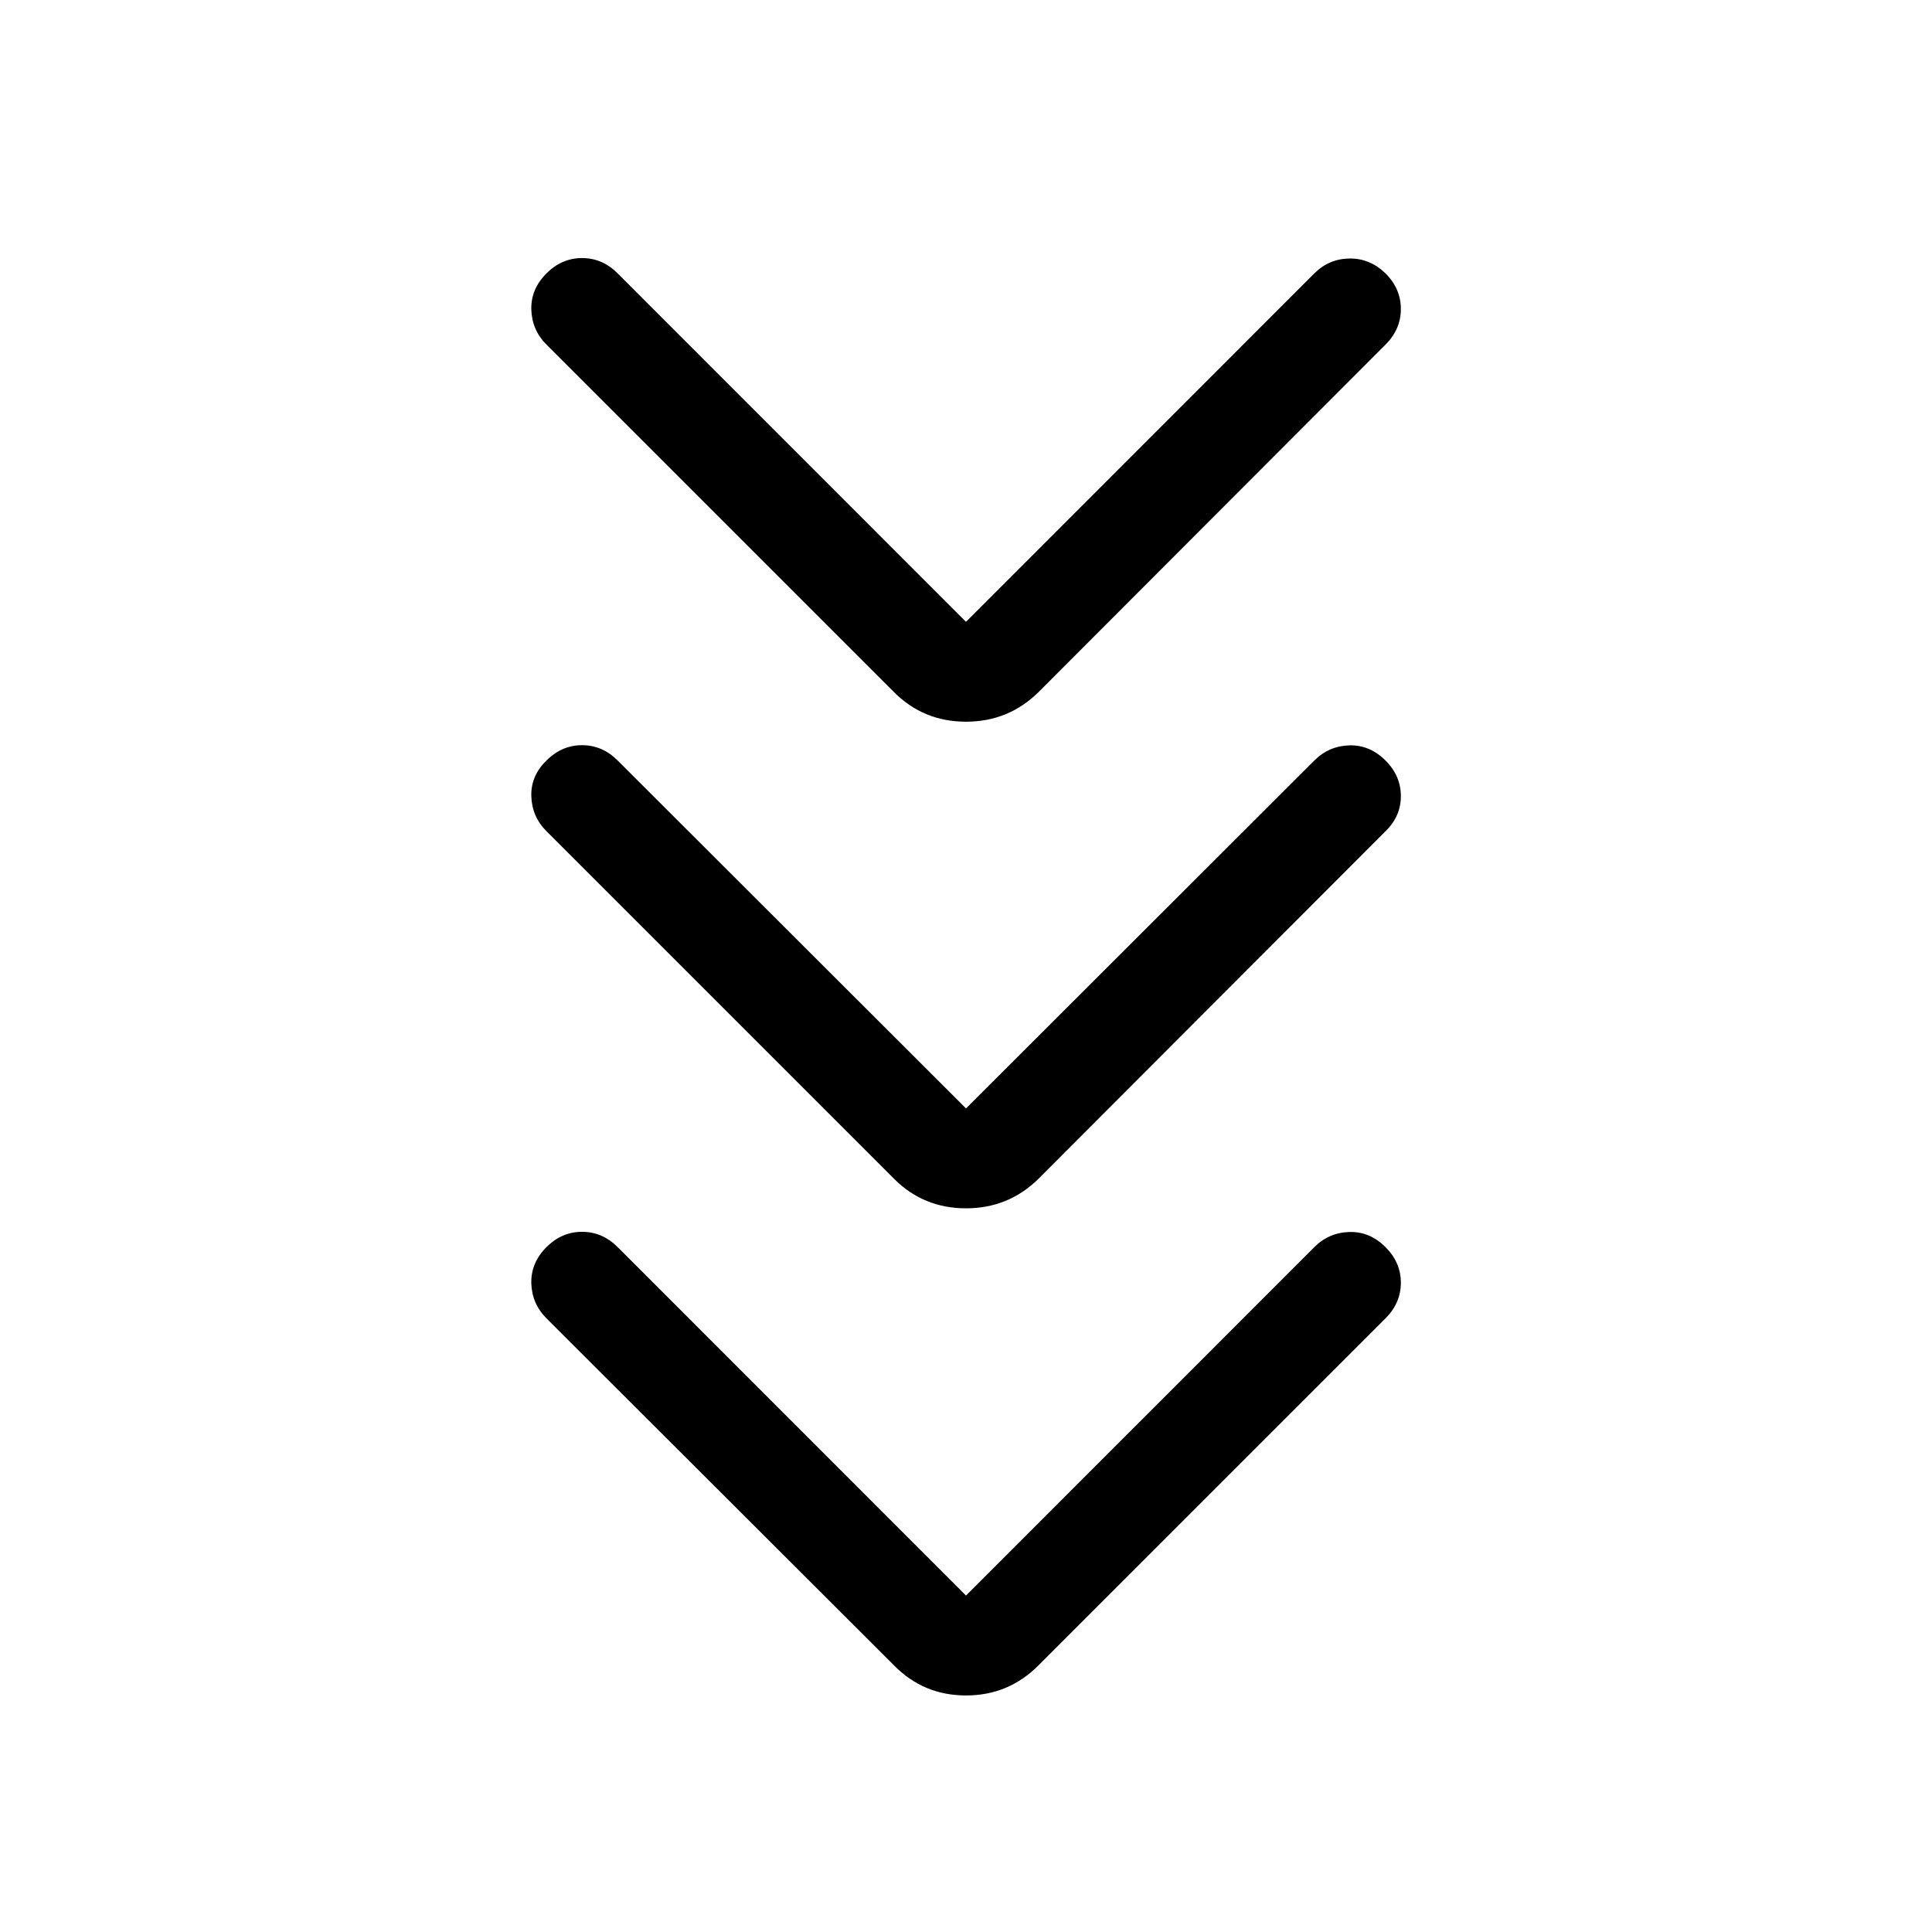 <svg xmlns="http://www.w3.org/2000/svg" viewBox="0 -960 960 960" width="32" height="32"><path d="m480-167.18 173.08-173.13q7.23-7.23 17.39-7.52 10.17-.3 17.99 7.52 7.62 7.62 7.62 17.69 0 10.08-7.62 17.7L515.97-132.44q-14.89 14.9-35.97 14.9t-35.72-14.9L271.54-304.92q-7.23-7.23-7.53-17.4-.29-10.17 7.53-17.99 7.61-7.61 17.69-7.61 10.08 0 17.69 7.61L480-167.18Zm0-242.05L653.08-582.1q7.23-7.23 17.39-7.53 10.17-.29 17.99 7.53 7.62 7.61 7.62 17.69 0 10.08-7.62 17.44L515.97-374.23q-14.89 14.64-35.97 14.64t-35.72-14.64L271.54-546.97q-7.23-7.24-7.53-17.4-.29-10.17 7.53-17.73 7.61-7.62 17.69-7.62 10.08 0 17.69 7.62L480-409.23Zm0-241.79 173.08-173.13q7.23-7.23 17.39-7.4 10.17-.17 17.99 7.4 7.62 7.61 7.62 17.69 0 10.08-7.62 17.69L515.97-616.03q-14.89 14.64-35.97 14.64t-35.72-14.64L271.54-788.77q-7.23-7.23-7.53-17.4-.29-10.16 7.53-17.98 7.61-7.62 17.69-7.62 10.08 0 17.69 7.62L480-651.02Z"/></svg>